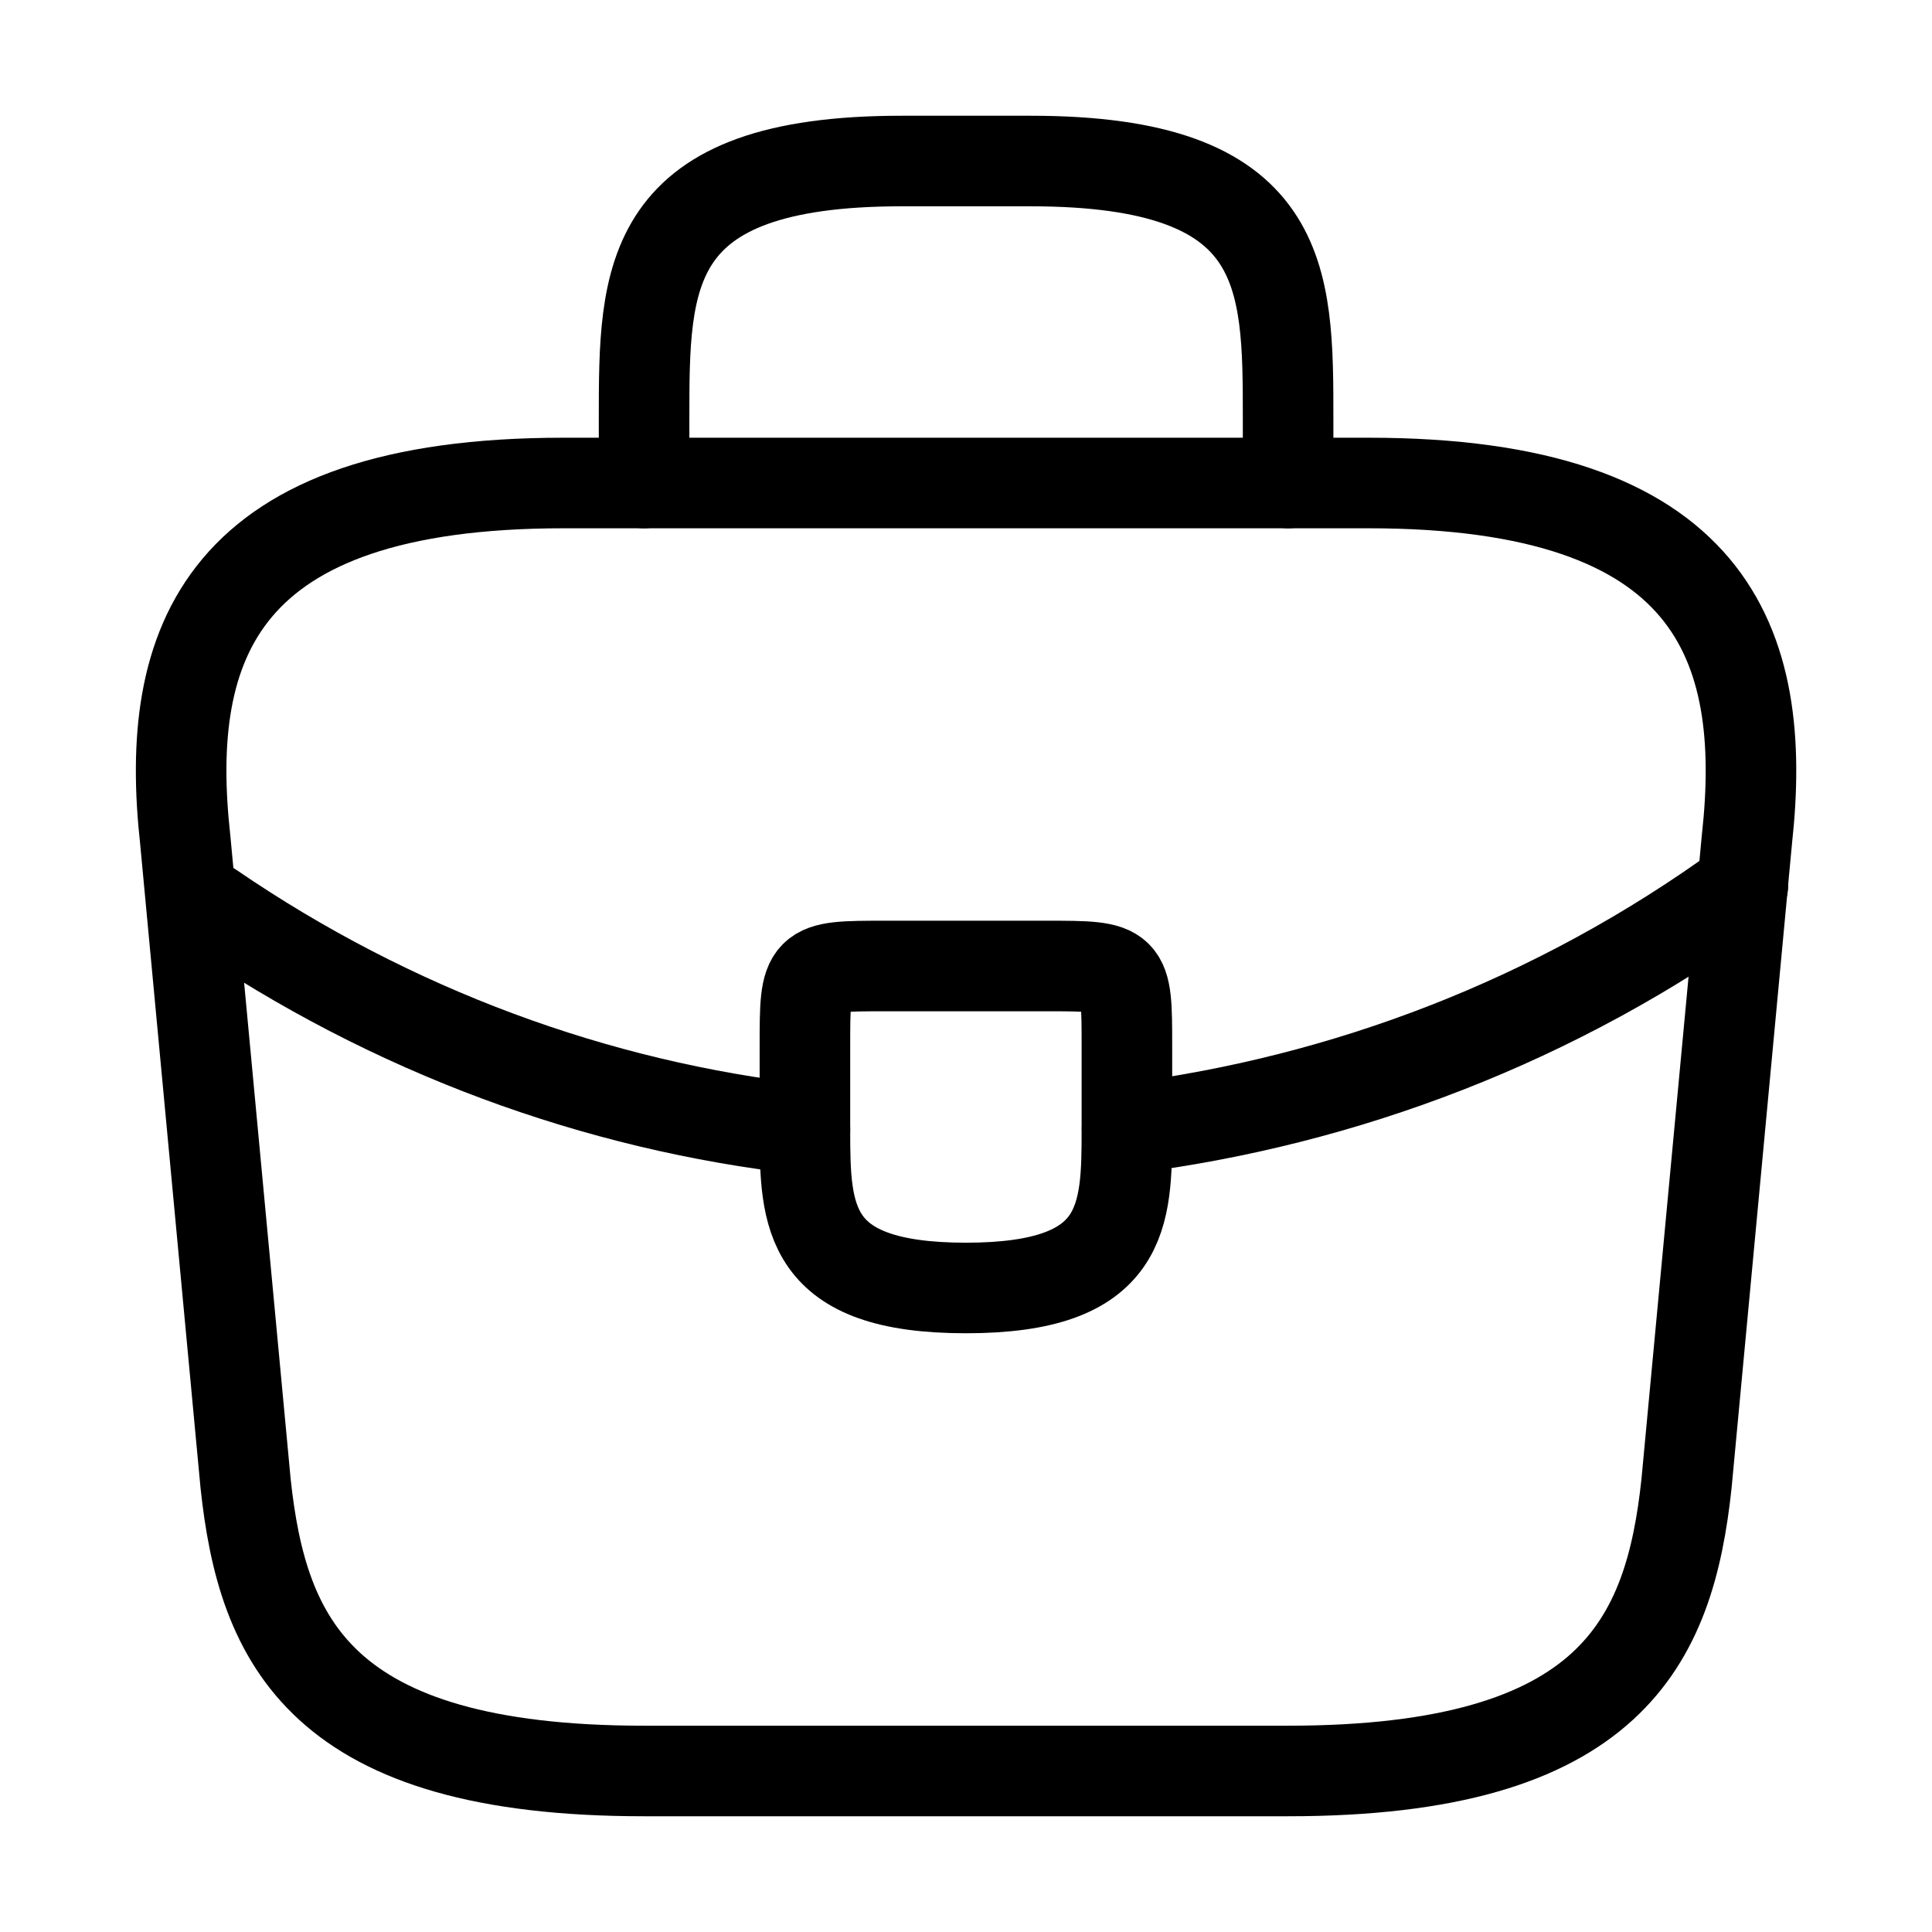 <svg width="32" height="32" viewBox="0 0 32 32" fill="none" xmlns="http://www.w3.org/2000/svg">
<path d="M10.668 29.333H21.334C26.694 29.333 27.654 27.187 27.934 24.573L28.934 13.907C29.294 10.653 28.361 8 22.668 8H9.334C3.641 8 2.708 10.653 3.068 13.907L4.068 24.573C4.348 27.187 5.308 29.333 10.668 29.333Z" stroke="currentColor" stroke-width="1.5" stroke-miterlimit="10" stroke-linecap="round" stroke-linejoin="round"/>
<path d="M10.668 8V6.933C10.668 4.573 10.668 2.667 14.935 2.667H17.068C21.335 2.667 21.335 4.573 21.335 6.933V8" stroke="currentColor" stroke-width="1.5" stroke-miterlimit="10" stroke-linecap="round" stroke-linejoin="round"/>
<path d="M18.665 17.333V18.667C18.665 18.68 18.665 18.68 18.665 18.693C18.665 20.147 18.652 21.333 15.999 21.333C13.359 21.333 13.332 20.16 13.332 18.707V17.333C13.332 16 13.332 16 14.665 16H17.332C18.665 16 18.665 16 18.665 17.333Z" stroke="currentColor" stroke-width="1.5" stroke-miterlimit="10" stroke-linecap="round" stroke-linejoin="round"/>
<path d="M28.868 14.667C25.788 16.907 22.268 18.24 18.668 18.693" stroke="currentColor" stroke-width="1.5" stroke-miterlimit="10" stroke-linecap="round" stroke-linejoin="round"/>
<path d="M3.492 15.027C6.492 17.08 9.879 18.32 13.332 18.707" stroke="currentColor" stroke-width="1.5" stroke-miterlimit="10" stroke-linecap="round" stroke-linejoin="round"/>
</svg>
